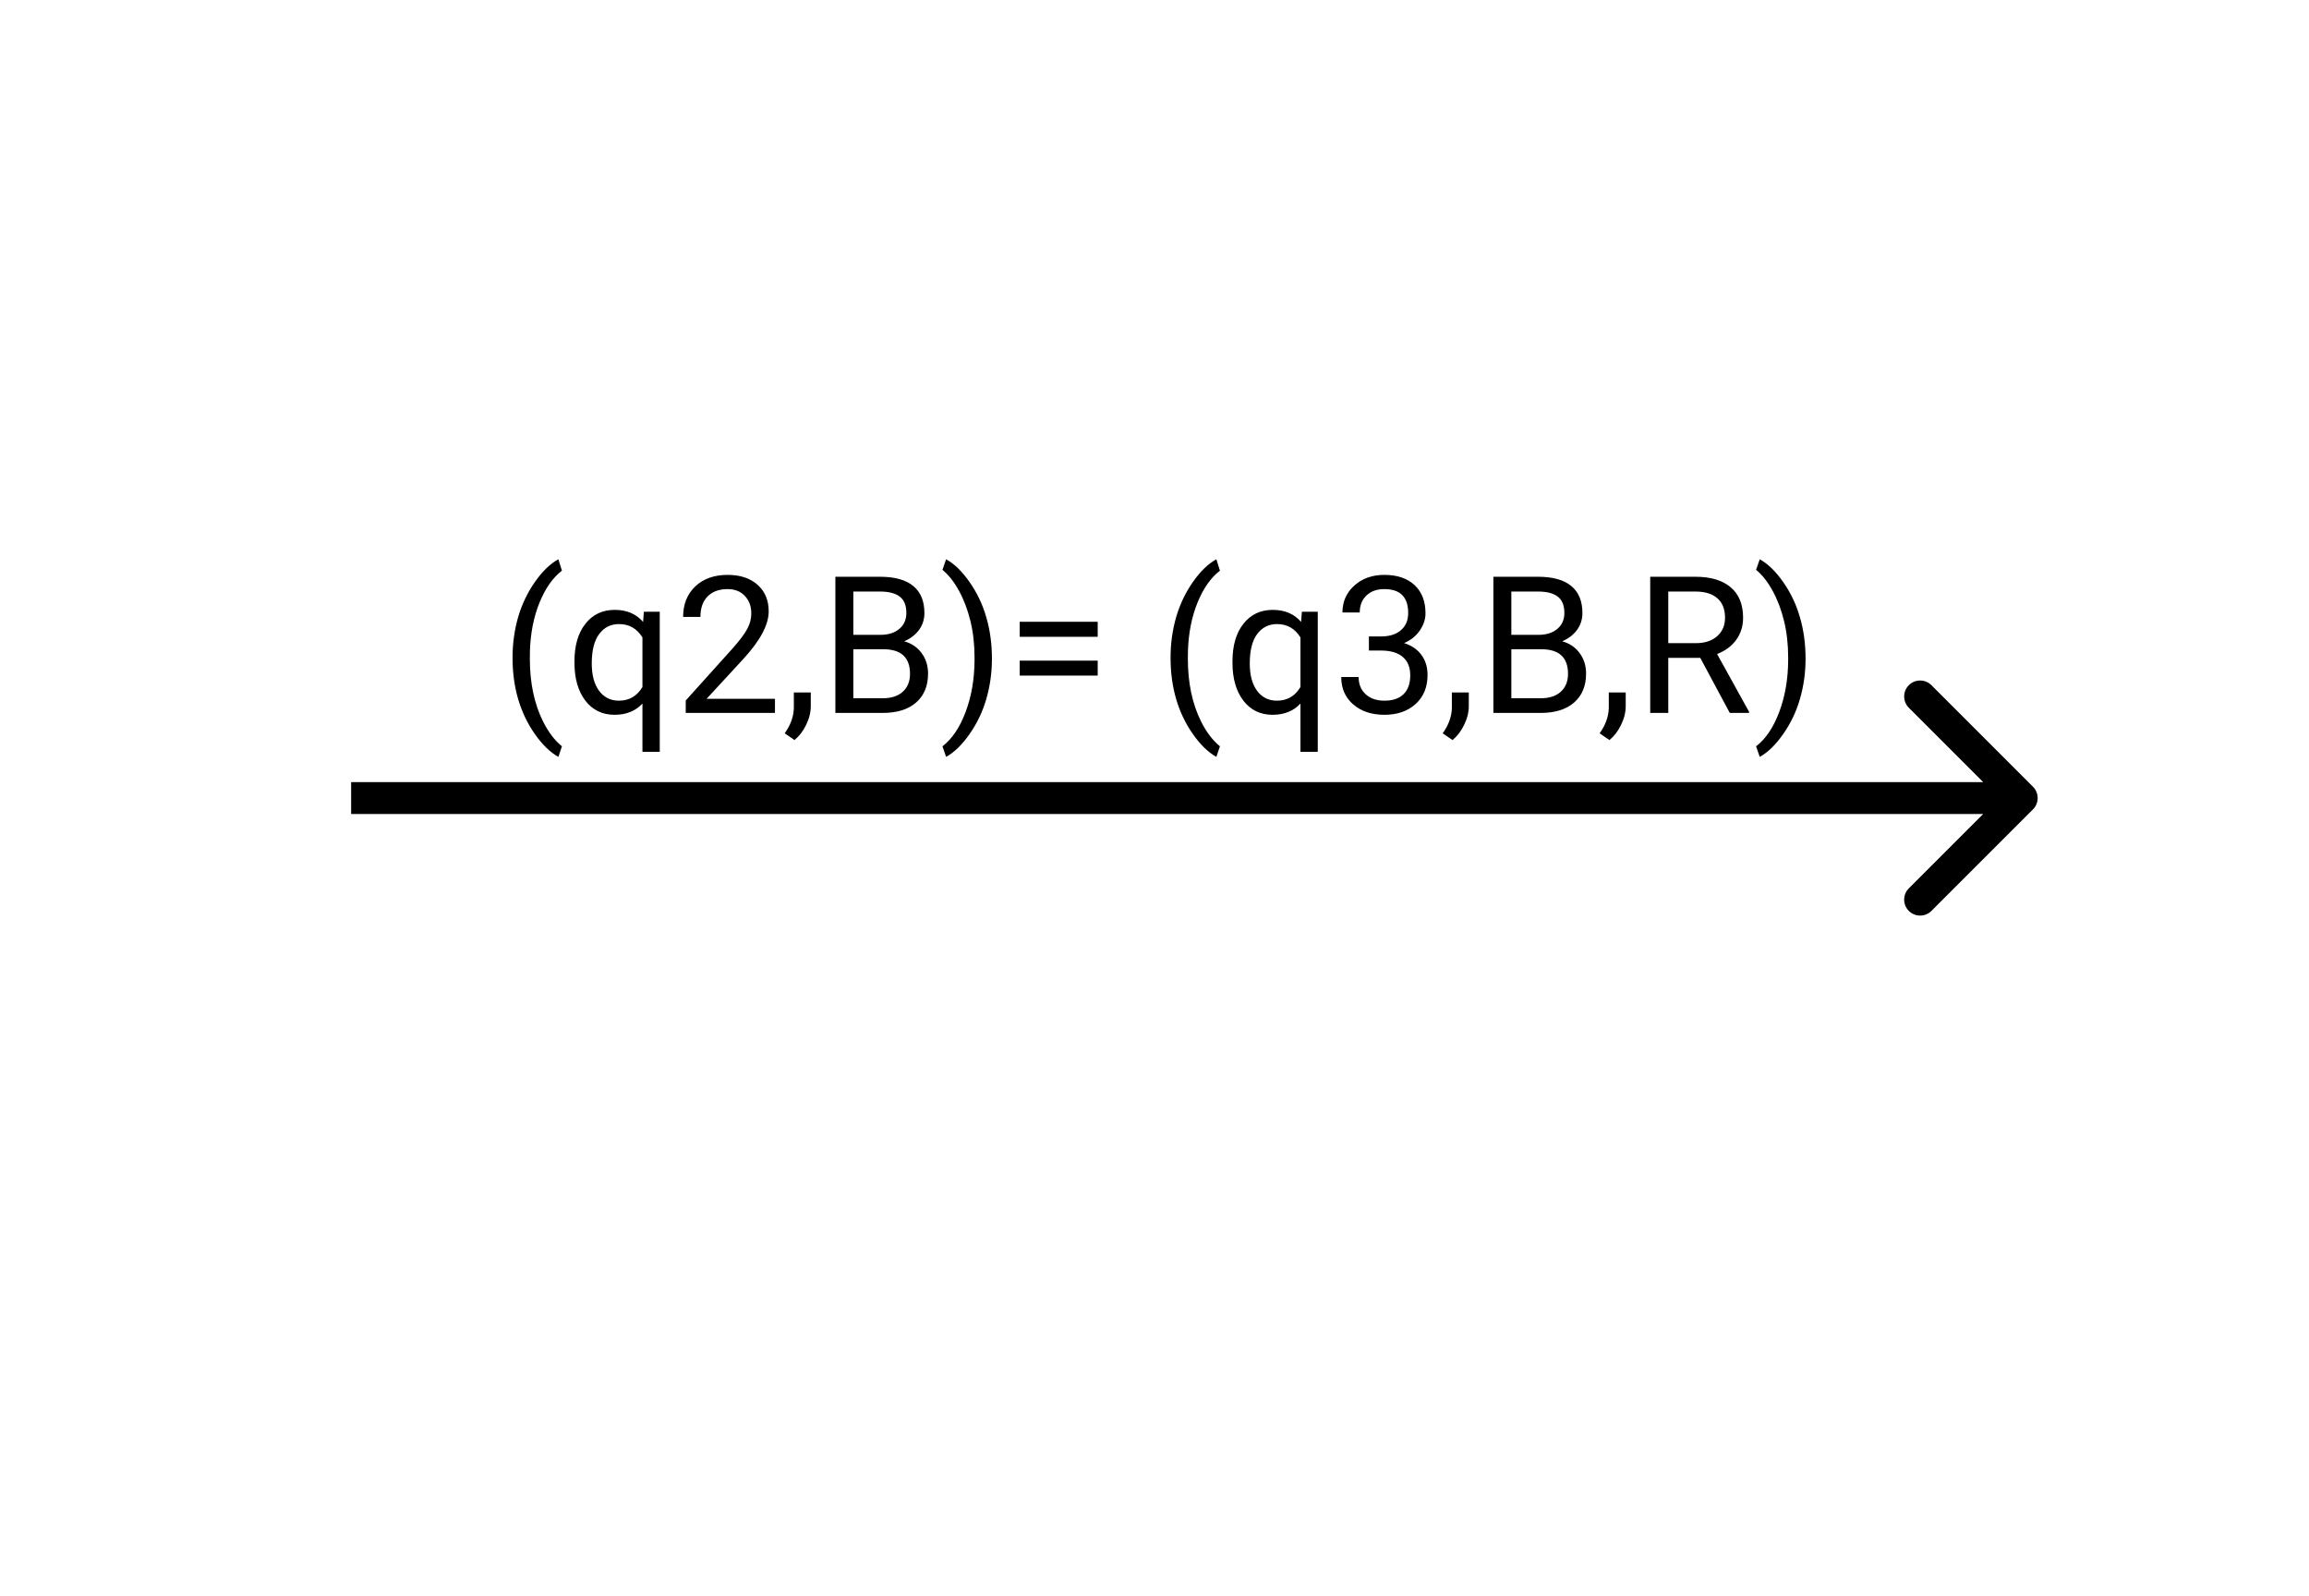 <svg width="217" height="150" viewBox="0 0 217 150" fill="none" xmlns="http://www.w3.org/2000/svg">
<path d="M48.169 61.806C48.169 60.481 48.345 59.21 48.696 57.991C49.054 56.773 49.584 55.665 50.287 54.669C50.99 53.673 51.72 52.97 52.476 52.56L52.81 53.632C51.954 54.288 51.251 55.29 50.7 56.638C50.155 57.985 49.856 59.494 49.804 61.164L49.795 61.911C49.795 64.173 50.208 66.136 51.034 67.8C51.532 68.796 52.124 69.575 52.81 70.138L52.476 71.131C51.696 70.697 50.952 69.971 50.243 68.951C48.86 66.959 48.169 64.577 48.169 61.806ZM53.987 62.166C53.987 60.672 54.33 59.491 55.016 58.624C55.701 57.751 56.621 57.315 57.775 57.315C58.9 57.315 59.788 57.692 60.438 58.448L60.509 57.49H62.003V70.656H60.377V66.121C59.721 66.824 58.848 67.176 57.758 67.176C56.609 67.176 55.692 66.731 55.007 65.84C54.327 64.943 53.987 63.757 53.987 62.28V62.166ZM55.613 62.351C55.613 63.44 55.842 64.296 56.299 64.917C56.762 65.538 57.383 65.849 58.162 65.849C59.129 65.849 59.867 65.421 60.377 64.565V59.907C59.861 59.069 59.129 58.65 58.18 58.65C57.395 58.65 56.77 58.964 56.308 59.591C55.845 60.212 55.613 61.132 55.613 62.351ZM72.831 67H64.446V65.831L68.876 60.909C69.532 60.165 69.983 59.562 70.23 59.099C70.481 58.63 70.607 58.147 70.607 57.648C70.607 56.98 70.405 56.433 70.001 56.005C69.597 55.577 69.058 55.363 68.384 55.363C67.575 55.363 66.945 55.595 66.494 56.058C66.049 56.515 65.826 57.153 65.826 57.974H64.2C64.2 56.796 64.578 55.844 65.334 55.117C66.096 54.391 67.112 54.027 68.384 54.027C69.573 54.027 70.514 54.341 71.205 54.968C71.897 55.589 72.242 56.418 72.242 57.455C72.242 58.715 71.439 60.215 69.834 61.955L66.406 65.673H72.831V67ZM74.668 69.549L73.745 68.916C74.296 68.148 74.583 67.357 74.606 66.543V65.075H76.197V66.35C76.197 66.941 76.051 67.533 75.758 68.125C75.471 68.717 75.107 69.191 74.668 69.549ZM78.509 67V54.203H82.692C84.081 54.203 85.124 54.49 85.821 55.065C86.524 55.639 86.876 56.488 86.876 57.613C86.876 58.211 86.706 58.741 86.366 59.204C86.026 59.661 85.564 60.016 84.978 60.268C85.669 60.461 86.214 60.83 86.612 61.375C87.017 61.914 87.219 62.559 87.219 63.309C87.219 64.457 86.847 65.359 86.103 66.016C85.358 66.672 84.307 67 82.947 67H78.509ZM80.196 61.015V65.62H82.982C83.768 65.62 84.386 65.418 84.837 65.014C85.294 64.603 85.522 64.041 85.522 63.326C85.522 61.785 84.685 61.015 83.009 61.015H80.196ZM80.196 59.661H82.745C83.483 59.661 84.072 59.477 84.512 59.107C84.957 58.738 85.18 58.237 85.18 57.605C85.18 56.901 84.975 56.392 84.564 56.075C84.154 55.753 83.53 55.592 82.692 55.592H80.196V59.661ZM93.222 61.894C93.222 63.2 93.049 64.454 92.703 65.655C92.363 66.851 91.839 67.955 91.13 68.969C90.427 69.982 89.689 70.703 88.915 71.131L88.572 70.138C89.475 69.446 90.198 68.374 90.743 66.921C91.294 65.462 91.575 63.845 91.587 62.069V61.788C91.587 60.558 91.458 59.415 91.2 58.36C90.942 57.3 90.582 56.351 90.119 55.513C89.662 54.675 89.147 54.022 88.572 53.553L88.915 52.56C89.689 52.987 90.424 53.702 91.121 54.704C91.824 55.706 92.349 56.81 92.694 58.018C93.046 59.225 93.222 60.517 93.222 61.894ZM103.162 59.846H95.832V58.431H103.162V59.846ZM103.162 63.493H95.832V62.087H103.162V63.493ZM110.009 61.806C110.009 60.481 110.185 59.21 110.536 57.991C110.894 56.773 111.424 55.665 112.127 54.669C112.83 53.673 113.56 52.97 114.315 52.56L114.649 53.632C113.794 54.288 113.091 55.29 112.54 56.638C111.995 57.985 111.696 59.494 111.644 61.164L111.635 61.911C111.635 64.173 112.048 66.136 112.874 67.8C113.372 68.796 113.964 69.575 114.649 70.138L114.315 71.131C113.536 70.697 112.792 69.971 112.083 68.951C110.7 66.959 110.009 64.577 110.009 61.806ZM115.827 62.166C115.827 60.672 116.17 59.491 116.855 58.624C117.541 57.751 118.461 57.315 119.615 57.315C120.74 57.315 121.628 57.692 122.278 58.448L122.349 57.49H123.843V70.656H122.217V66.121C121.561 66.824 120.688 67.176 119.598 67.176C118.449 67.176 117.532 66.731 116.847 65.84C116.167 64.943 115.827 63.757 115.827 62.28V62.166ZM117.453 62.351C117.453 63.44 117.682 64.296 118.139 64.917C118.602 65.538 119.223 65.849 120.002 65.849C120.969 65.849 121.707 65.421 122.217 64.565V59.907C121.701 59.069 120.969 58.65 120.02 58.65C119.234 58.65 118.61 58.964 118.147 59.591C117.685 60.212 117.453 61.132 117.453 62.351ZM128.65 59.81H129.872C130.64 59.799 131.243 59.597 131.683 59.204C132.122 58.812 132.342 58.281 132.342 57.613C132.342 56.113 131.595 55.363 130.101 55.363C129.397 55.363 128.835 55.565 128.413 55.97C127.997 56.368 127.789 56.898 127.789 57.56H126.163C126.163 56.547 126.532 55.706 127.271 55.038C128.015 54.364 128.958 54.027 130.101 54.027C131.308 54.027 132.254 54.347 132.939 54.985C133.625 55.624 133.968 56.512 133.968 57.648C133.968 58.205 133.786 58.744 133.423 59.266C133.065 59.787 132.576 60.177 131.955 60.435C132.658 60.657 133.2 61.026 133.581 61.542C133.968 62.058 134.161 62.688 134.161 63.432C134.161 64.58 133.786 65.491 133.036 66.165C132.286 66.839 131.311 67.176 130.109 67.176C128.908 67.176 127.93 66.851 127.174 66.2C126.424 65.55 126.049 64.691 126.049 63.625H127.684C127.684 64.299 127.903 64.838 128.343 65.242C128.782 65.647 129.371 65.849 130.109 65.849C130.895 65.849 131.495 65.644 131.911 65.233C132.327 64.823 132.535 64.234 132.535 63.467C132.535 62.723 132.307 62.151 131.85 61.753C131.393 61.355 130.733 61.149 129.872 61.138H128.65V59.81ZM136.508 69.549L135.585 68.916C136.136 68.148 136.423 67.357 136.446 66.543V65.075H138.037V66.35C138.037 66.941 137.891 67.533 137.598 68.125C137.311 68.717 136.947 69.191 136.508 69.549ZM140.349 67V54.203H144.532C145.921 54.203 146.964 54.49 147.661 55.065C148.364 55.639 148.716 56.488 148.716 57.613C148.716 58.211 148.546 58.741 148.206 59.204C147.866 59.661 147.403 60.016 146.817 60.268C147.509 60.461 148.054 60.83 148.452 61.375C148.856 61.914 149.059 62.559 149.059 63.309C149.059 64.457 148.687 65.359 147.942 66.016C147.198 66.672 146.146 67 144.787 67H140.349ZM142.036 61.015V65.62H144.822C145.607 65.62 146.226 65.418 146.677 65.014C147.134 64.603 147.362 64.041 147.362 63.326C147.362 61.785 146.524 61.015 144.849 61.015H142.036ZM142.036 59.661H144.585C145.323 59.661 145.912 59.477 146.352 59.107C146.797 58.738 147.02 58.237 147.02 57.605C147.02 56.901 146.814 56.392 146.404 56.075C145.994 55.753 145.37 55.592 144.532 55.592H142.036V59.661ZM151.256 69.549L150.333 68.916C150.884 68.148 151.171 67.357 151.194 66.543V65.075H152.785V66.35C152.785 66.941 152.639 67.533 152.346 68.125C152.059 68.717 151.695 69.191 151.256 69.549ZM159.79 61.823H156.784V67H155.088V54.203H159.324C160.766 54.203 161.873 54.531 162.646 55.188C163.426 55.844 163.815 56.799 163.815 58.053C163.815 58.85 163.599 59.544 163.165 60.136C162.737 60.727 162.14 61.17 161.372 61.463L164.378 66.894V67H162.567L159.79 61.823ZM156.784 60.443H159.377C160.215 60.443 160.88 60.227 161.372 59.793C161.87 59.359 162.119 58.779 162.119 58.053C162.119 57.262 161.882 56.655 161.407 56.233C160.938 55.812 160.259 55.598 159.368 55.592H156.784V60.443ZM169.687 61.894C169.687 63.2 169.514 64.454 169.168 65.655C168.828 66.851 168.304 67.955 167.595 68.969C166.892 69.982 166.153 70.703 165.38 71.131L165.037 70.138C165.939 69.446 166.663 68.374 167.208 66.921C167.759 65.462 168.04 63.845 168.052 62.069V61.788C168.052 60.558 167.923 59.415 167.665 58.36C167.407 57.3 167.047 56.351 166.584 55.513C166.127 54.675 165.611 54.022 165.037 53.553L165.38 52.56C166.153 52.987 166.889 53.702 167.586 54.704C168.289 55.706 168.813 56.81 169.159 58.018C169.511 59.225 169.687 60.517 169.687 61.894Z" fill="black"/>
<path d="M191.061 76.061C191.646 75.475 191.646 74.525 191.061 73.939L181.515 64.393C180.929 63.808 179.979 63.808 179.393 64.393C178.808 64.979 178.808 65.929 179.393 66.515L187.879 75L179.393 83.485C178.808 84.071 178.808 85.021 179.393 85.607C179.979 86.192 180.929 86.192 181.515 85.607L191.061 76.061ZM33 76.5H190V73.5H33V76.5Z" fill="black"/>
</svg>
